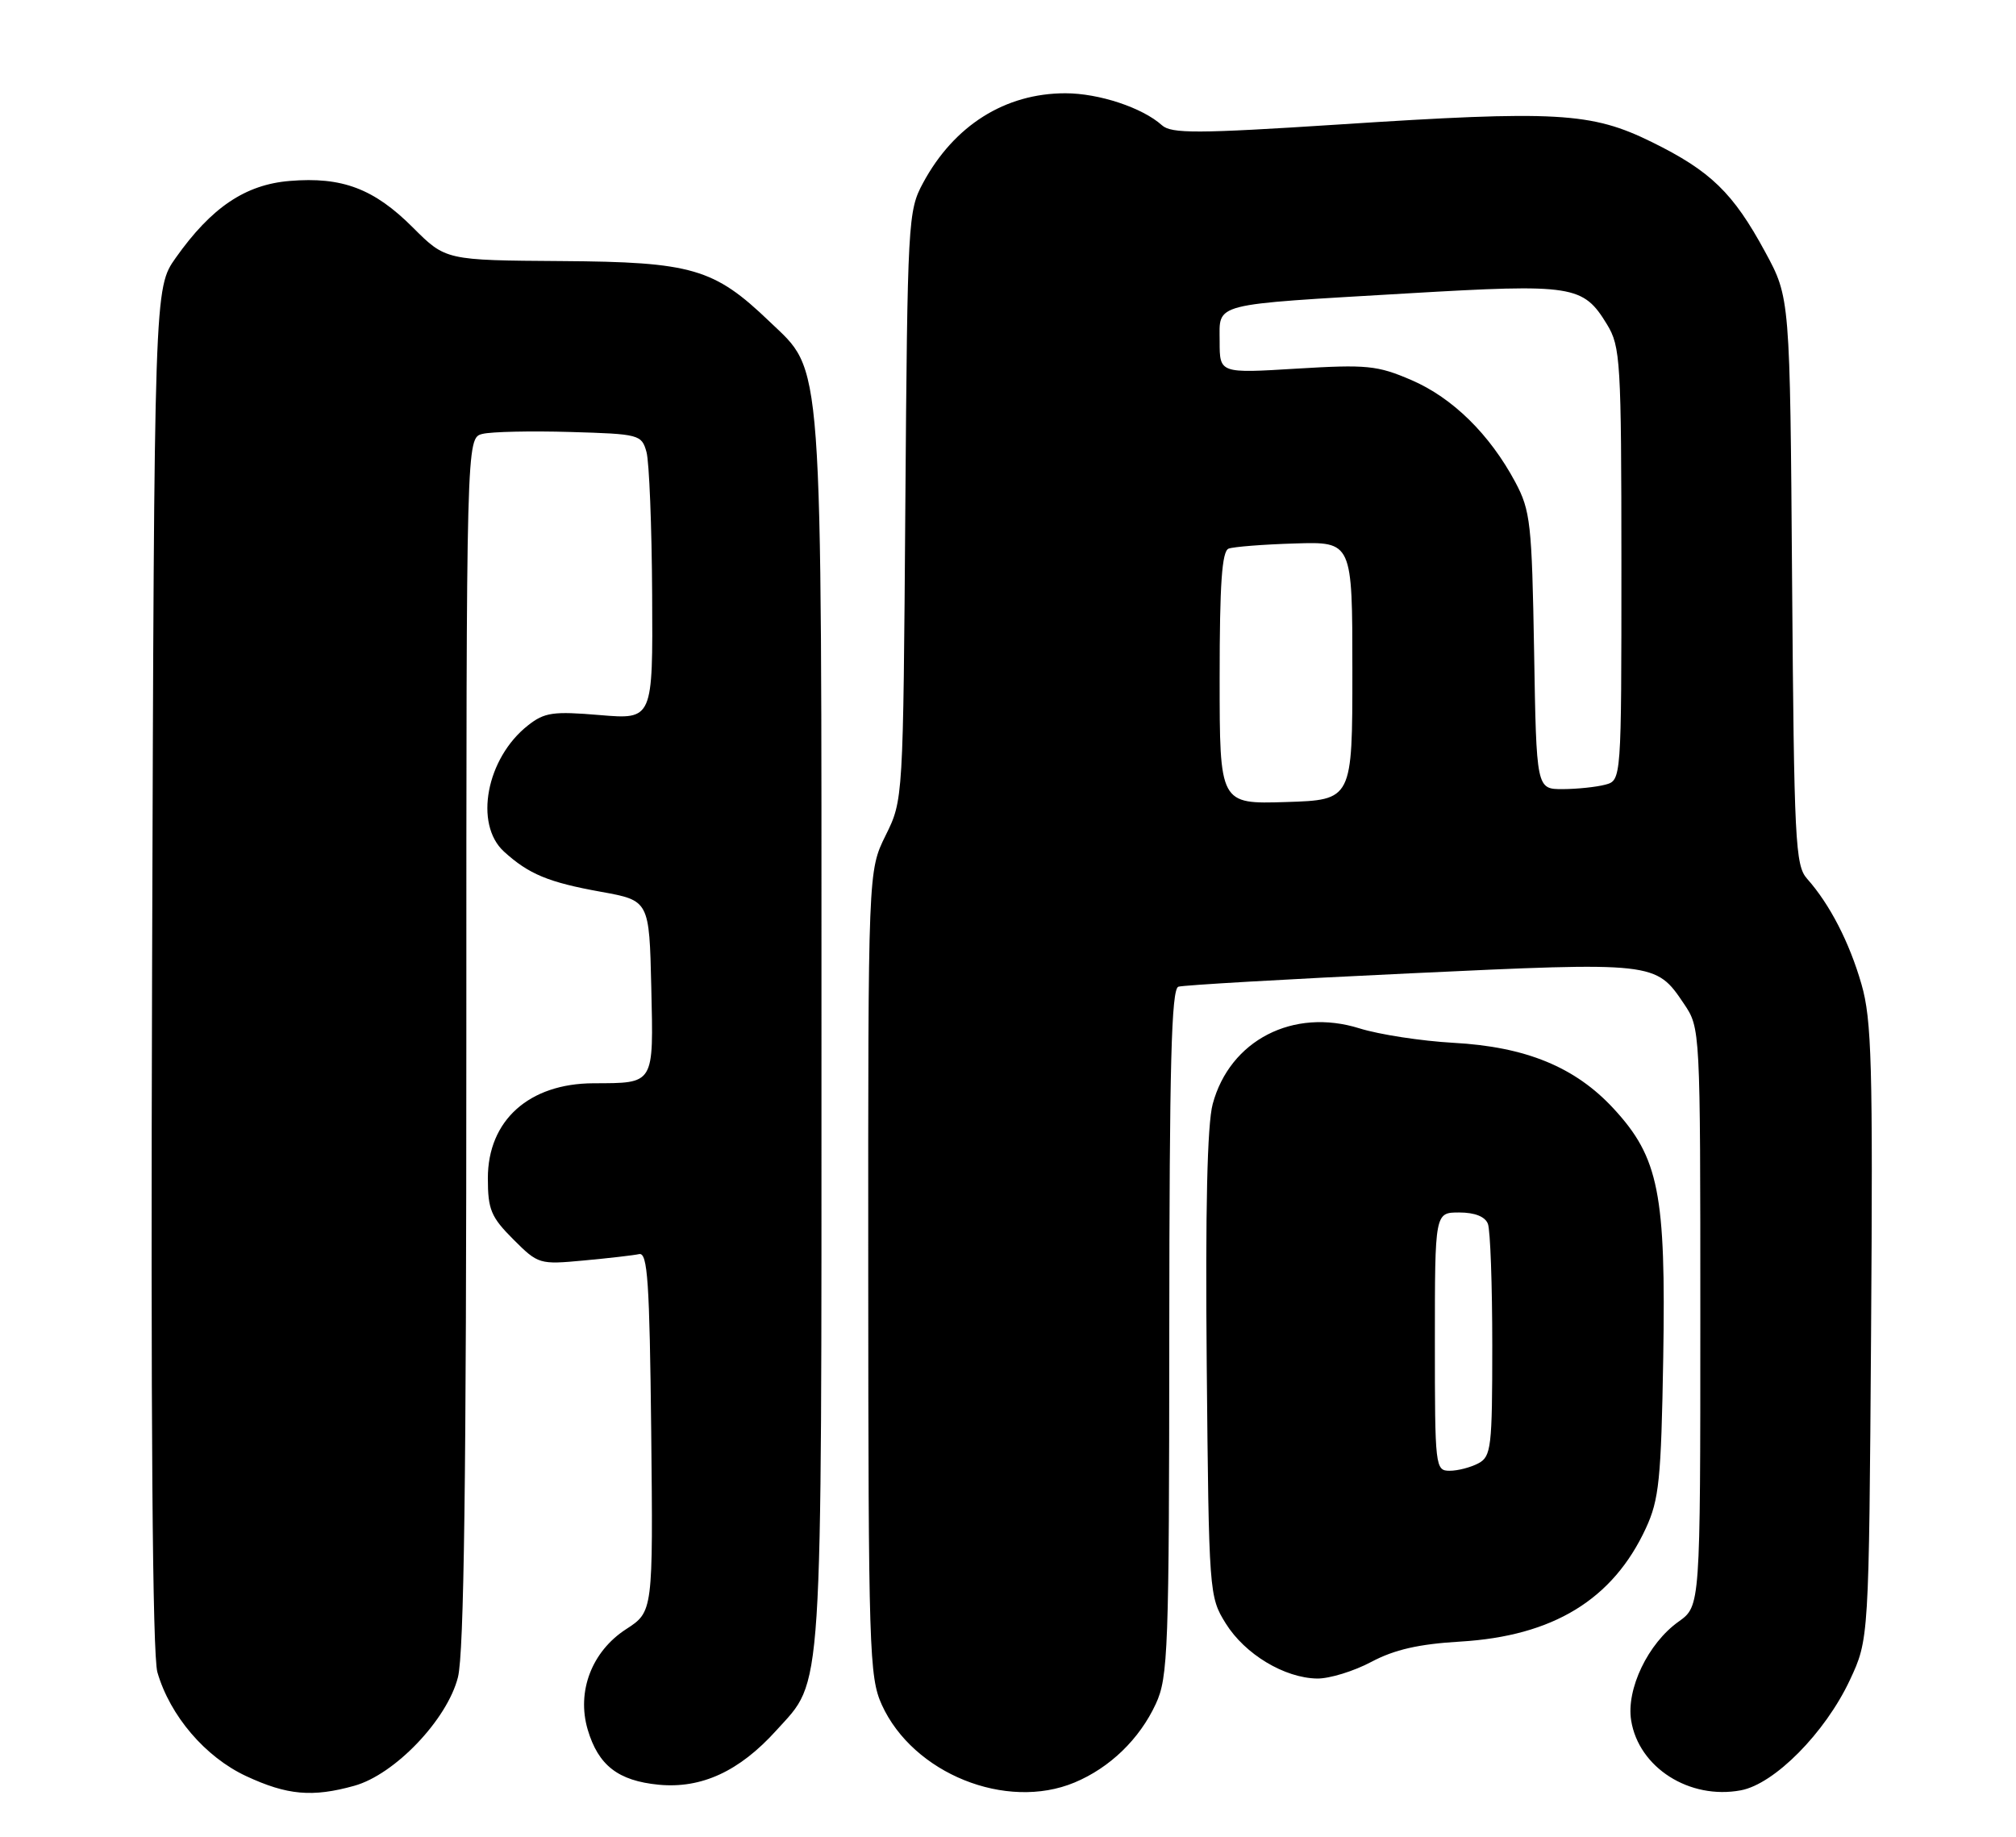 <?xml version="1.0" encoding="UTF-8" standalone="no"?>
<!DOCTYPE svg PUBLIC "-//W3C//DTD SVG 1.1//EN" "http://www.w3.org/Graphics/SVG/1.1/DTD/svg11.dtd" >
<svg xmlns="http://www.w3.org/2000/svg" xmlns:xlink="http://www.w3.org/1999/xlink" version="1.1" viewBox="0 0 281 256">
 <g >
 <path fill="currentColor"
d=" M 49.38 248.91 C 55.03 247.34 62.34 239.68 63.83 233.78 C 64.68 230.39 65.00 206.12 65.00 145.08 C 65.00 61.04 65.00 61.04 67.25 60.48 C 68.49 60.17 73.98 60.05 79.46 60.21 C 89.12 60.49 89.43 60.57 90.11 63.00 C 90.49 64.38 90.85 73.33 90.90 82.90 C 91.00 100.29 91.00 100.29 83.61 99.67 C 77.09 99.12 75.90 99.29 73.59 101.11 C 67.79 105.67 66.05 114.87 70.25 118.70 C 73.70 121.84 76.43 122.98 83.76 124.30 C 90.50 125.52 90.50 125.52 90.78 137.64 C 91.09 151.26 91.28 150.96 82.72 150.99 C 73.73 151.02 68.00 156.17 68.00 164.23 C 68.00 168.59 68.44 169.64 71.54 172.74 C 75.02 176.22 75.18 176.27 81.38 175.69 C 84.85 175.37 88.32 174.97 89.09 174.80 C 90.27 174.55 90.54 178.65 90.77 199.57 C 91.03 224.64 91.03 224.64 87.27 227.08 C 82.48 230.18 80.35 235.77 81.92 241.09 C 83.40 246.07 86.16 248.21 91.81 248.76 C 97.77 249.33 103.06 246.89 108.20 241.20 C 114.77 233.92 114.50 238.15 114.50 144.00 C 114.50 47.99 114.80 52.05 107.23 44.79 C 99.53 37.41 96.46 36.51 78.31 36.39 C 62.12 36.28 62.12 36.28 57.56 31.72 C 52.14 26.30 47.69 24.61 40.38 25.22 C 34.18 25.73 29.46 28.92 24.50 35.93 C 21.50 40.17 21.50 40.17 21.20 134.84 C 21.00 198.25 21.25 230.68 21.94 233.09 C 23.70 239.16 28.62 244.91 34.31 247.56 C 40.02 250.22 43.53 250.54 49.38 248.91 Z  M 149.78 248.45 C 154.71 246.39 158.83 242.40 161.10 237.50 C 162.82 233.79 162.96 230.09 162.98 185.72 C 163.00 148.39 163.27 137.85 164.25 137.53 C 164.94 137.31 179.45 136.47 196.50 135.67 C 230.68 134.06 230.79 134.07 234.71 139.90 C 237.00 143.30 237.00 143.30 237.00 183.58 C 237.00 223.86 237.00 223.86 233.98 226.02 C 229.71 229.05 226.65 235.44 227.36 239.81 C 228.42 246.38 235.49 250.88 242.65 249.54 C 247.34 248.66 254.39 241.53 257.83 234.20 C 260.50 228.50 260.50 228.50 260.80 185.68 C 261.06 148.38 260.89 142.12 259.46 137.18 C 257.78 131.34 255.04 126.03 251.88 122.48 C 250.23 120.63 250.07 117.29 249.79 80.98 C 249.50 41.50 249.50 41.50 246.04 35.12 C 241.57 26.87 238.44 23.84 230.26 19.81 C 221.79 15.64 217.05 15.37 186.50 17.36 C 166.90 18.63 163.27 18.64 161.96 17.46 C 159.24 15.01 153.18 13.00 148.50 13.00 C 140.10 13.00 132.98 17.48 128.66 25.50 C 126.56 29.38 126.49 30.70 126.19 70.50 C 125.89 111.50 125.89 111.50 123.44 116.45 C 121.00 121.39 121.00 121.39 121.02 177.45 C 121.04 230.03 121.16 233.75 122.91 237.62 C 127.27 247.20 140.24 252.43 149.78 248.45 Z  M 191.14 231.64 C 194.36 229.93 197.76 229.15 203.54 228.81 C 216.48 228.04 224.81 222.96 229.41 213.01 C 231.25 209.03 231.54 206.24 231.83 189.27 C 232.21 166.37 231.22 161.36 224.93 154.54 C 219.57 148.73 212.69 145.90 202.57 145.35 C 198.13 145.10 192.25 144.20 189.50 143.34 C 180.26 140.44 171.42 144.99 169.03 153.89 C 168.27 156.73 168.00 168.55 168.20 190.30 C 168.50 222.10 168.53 222.55 170.85 226.28 C 173.52 230.57 179.03 233.89 183.60 233.96 C 185.31 233.98 188.70 232.94 191.14 231.64 Z  M 170.00 94.51 C 170.00 81.37 170.32 76.82 171.25 76.47 C 171.94 76.21 176.10 75.88 180.50 75.75 C 188.50 75.50 188.50 75.50 188.50 93.50 C 188.50 111.50 188.50 111.50 179.25 111.79 C 170.00 112.08 170.00 112.08 170.00 94.51 Z  M 213.83 90.75 C 213.52 72.94 213.33 71.18 211.21 67.20 C 207.64 60.53 202.47 55.45 196.74 52.98 C 191.98 50.93 190.53 50.79 180.75 51.38 C 170.00 52.04 170.00 52.04 170.00 47.60 C 170.00 42.14 168.54 42.52 196.25 40.89 C 219.33 39.54 220.66 39.75 224.00 45.23 C 225.87 48.31 225.99 50.29 226.00 78.63 C 226.00 108.77 226.00 108.77 223.75 109.37 C 222.51 109.70 219.85 109.98 217.83 109.99 C 214.15 110.00 214.15 110.00 213.83 90.75 Z  M 200.00 187.00 C 200.00 169.00 200.00 169.00 203.39 169.00 C 205.56 169.00 207.00 169.57 207.39 170.58 C 207.73 171.45 208.00 179.09 208.00 187.55 C 208.00 201.73 207.85 203.01 206.07 203.96 C 205.00 204.53 203.20 205.00 202.07 205.00 C 200.05 205.00 200.00 204.52 200.00 187.00 Z "/>
</g>
</svg>